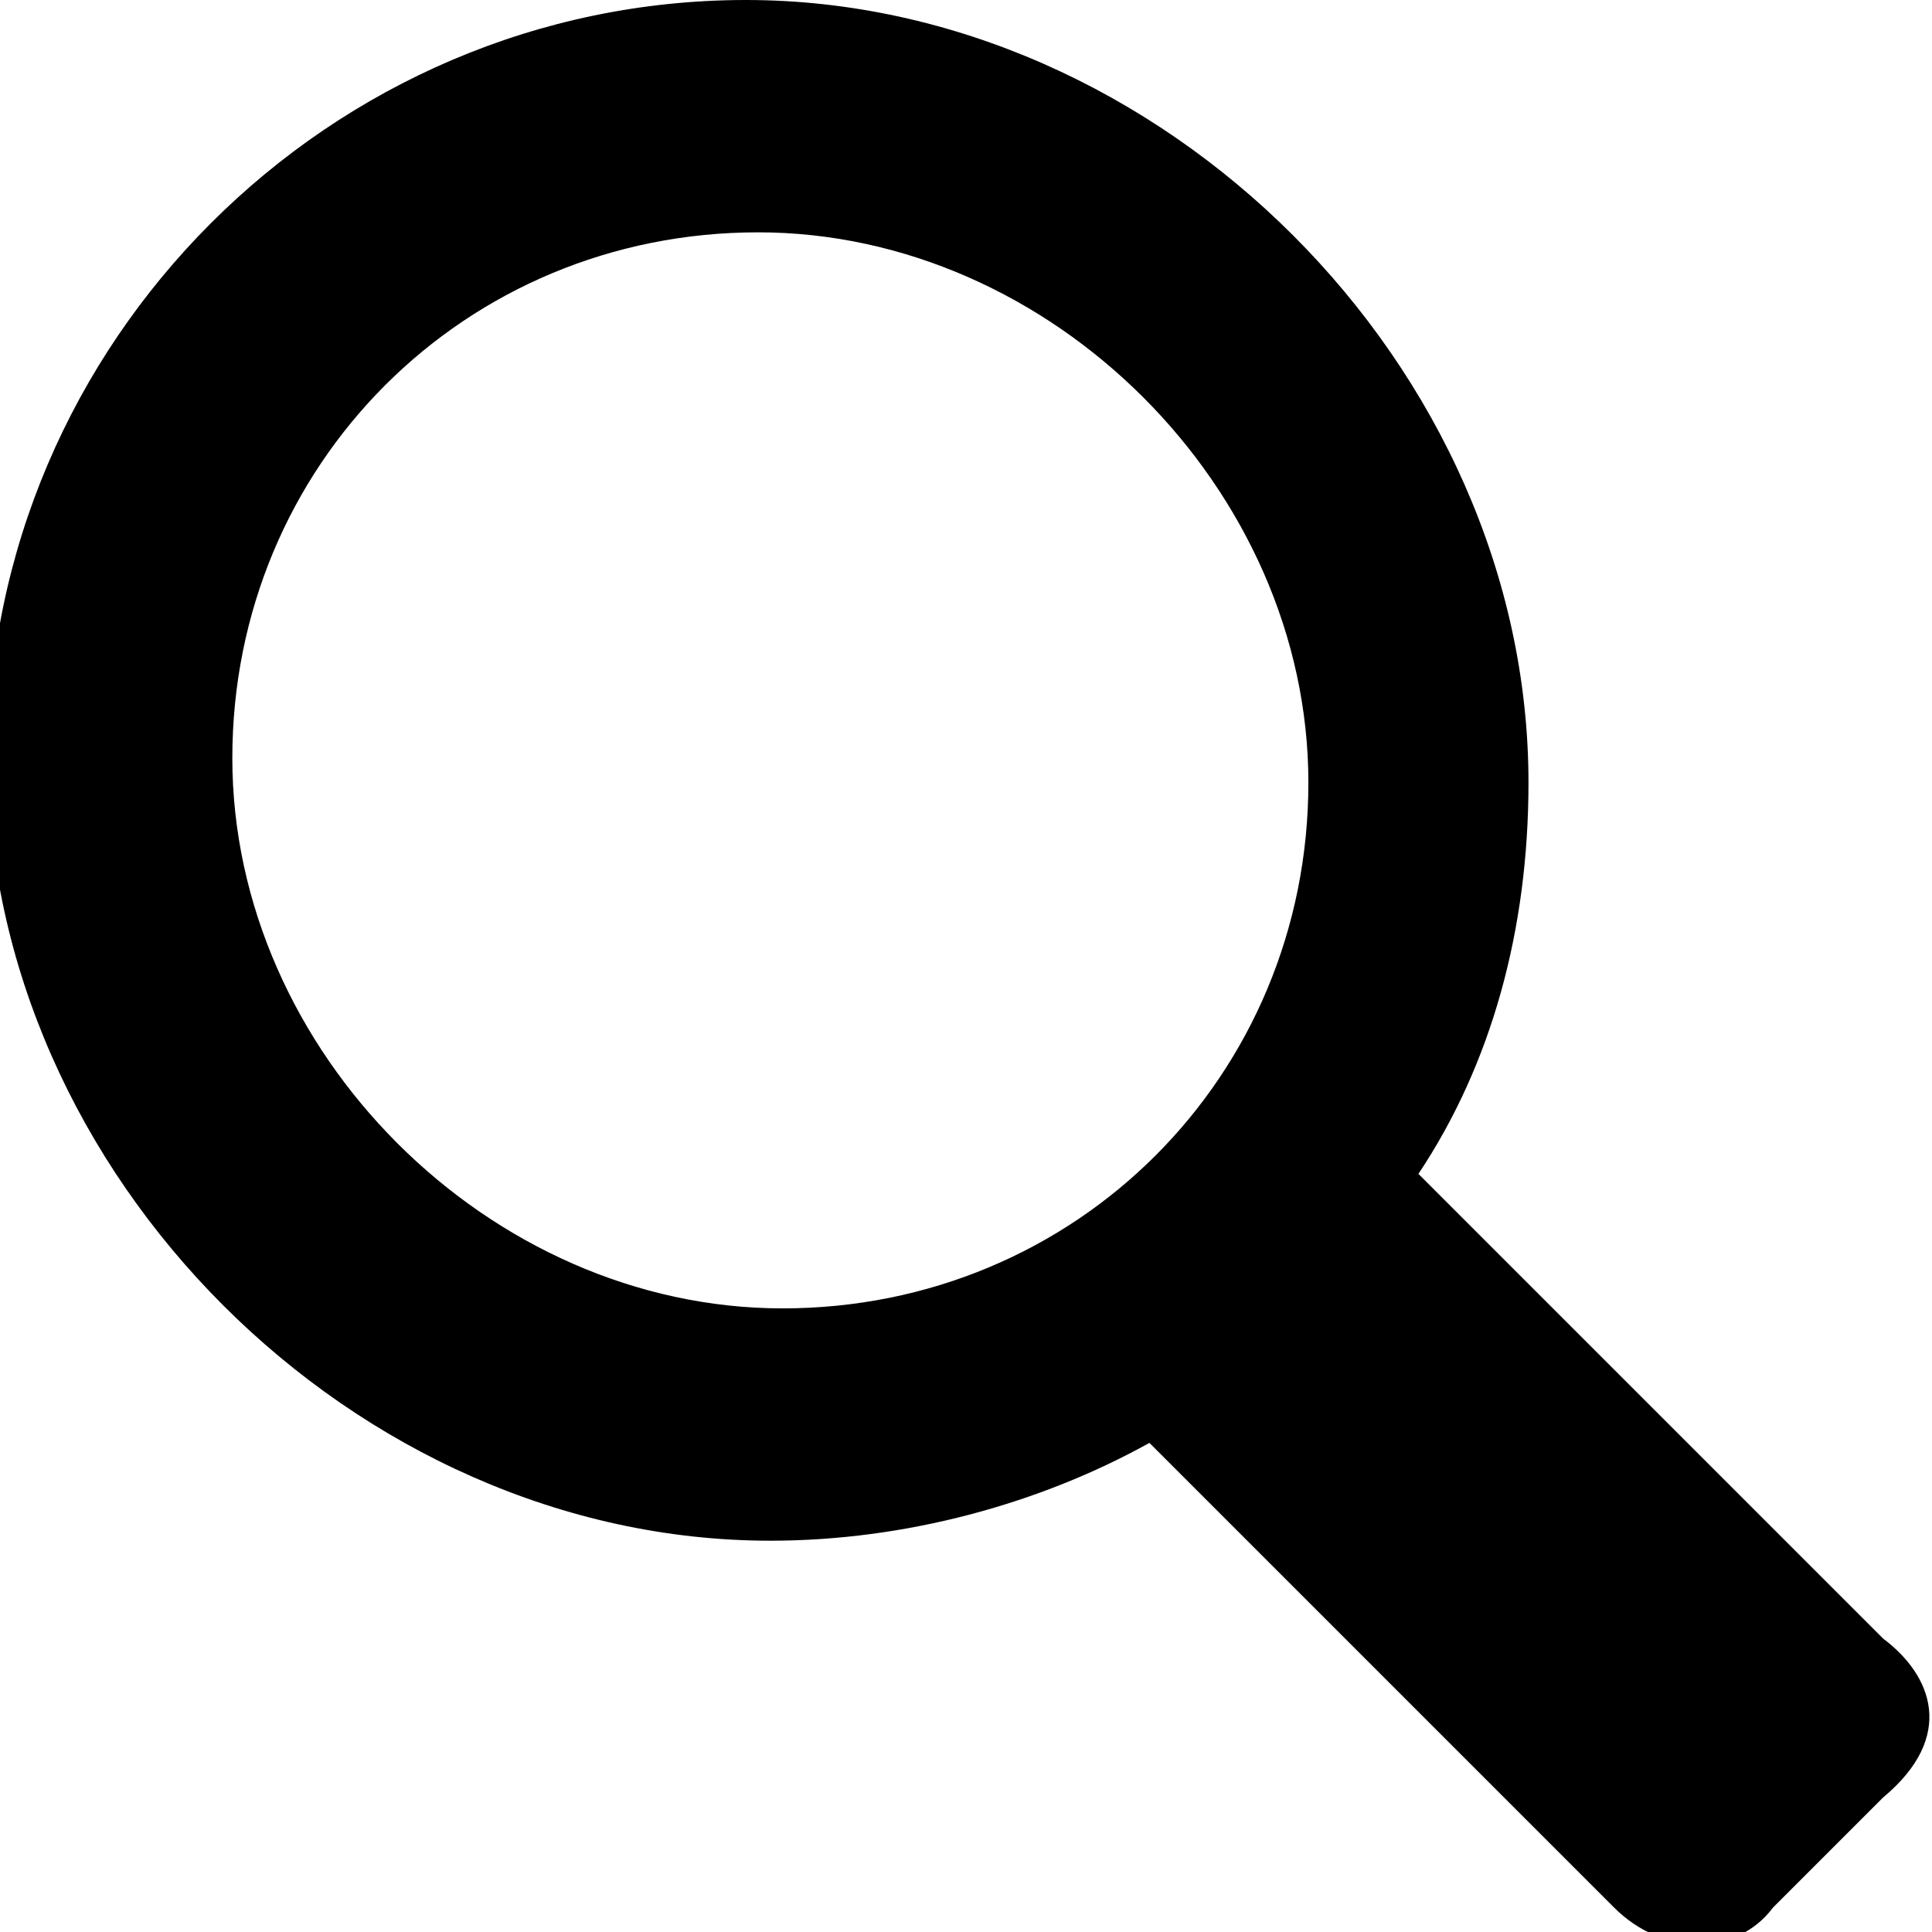 <?xml version="1.0" encoding="utf-8"?>
<!-- Generator: Adobe Illustrator 19.1.0, SVG Export Plug-In . SVG Version: 6.00 Build 0)  -->
<svg version="1.1" id="Magnifying_glass" xmlns="http://www.w3.org/2000/svg" xmlns:xlink="http://www.w3.org/1999/xlink" x="0px"
	 y="0px" viewBox="-136.9 118.1 15.8 15.8" style="enable-background:new -136.9 118.1 15.8 15.8;" xml:space="preserve">
<path d="M-121.5,131.5l-3.8-3.8c0.6-0.9,0.9-2,0.9-3.2c0-3.4-3-6.4-6.4-6.4c-3.4,0-6.2,2.8-6.2,6.2c0,3.4,3,6.4,6.4,6.4
	c1.1,0,2.2-0.3,3.1-0.8l3.8,3.8c0.4,0.4,1,0.4,1.3,0l0.9-0.9C-120.9,132.3-121.1,131.8-121.5,131.5z M-135,124.3
	c0-2.4,1.9-4.3,4.3-4.3c2.4,0,4.5,2.1,4.5,4.5c0,2.4-1.9,4.3-4.3,4.3C-132.9,128.8-135,126.7-135,124.3z"/>
</svg>
